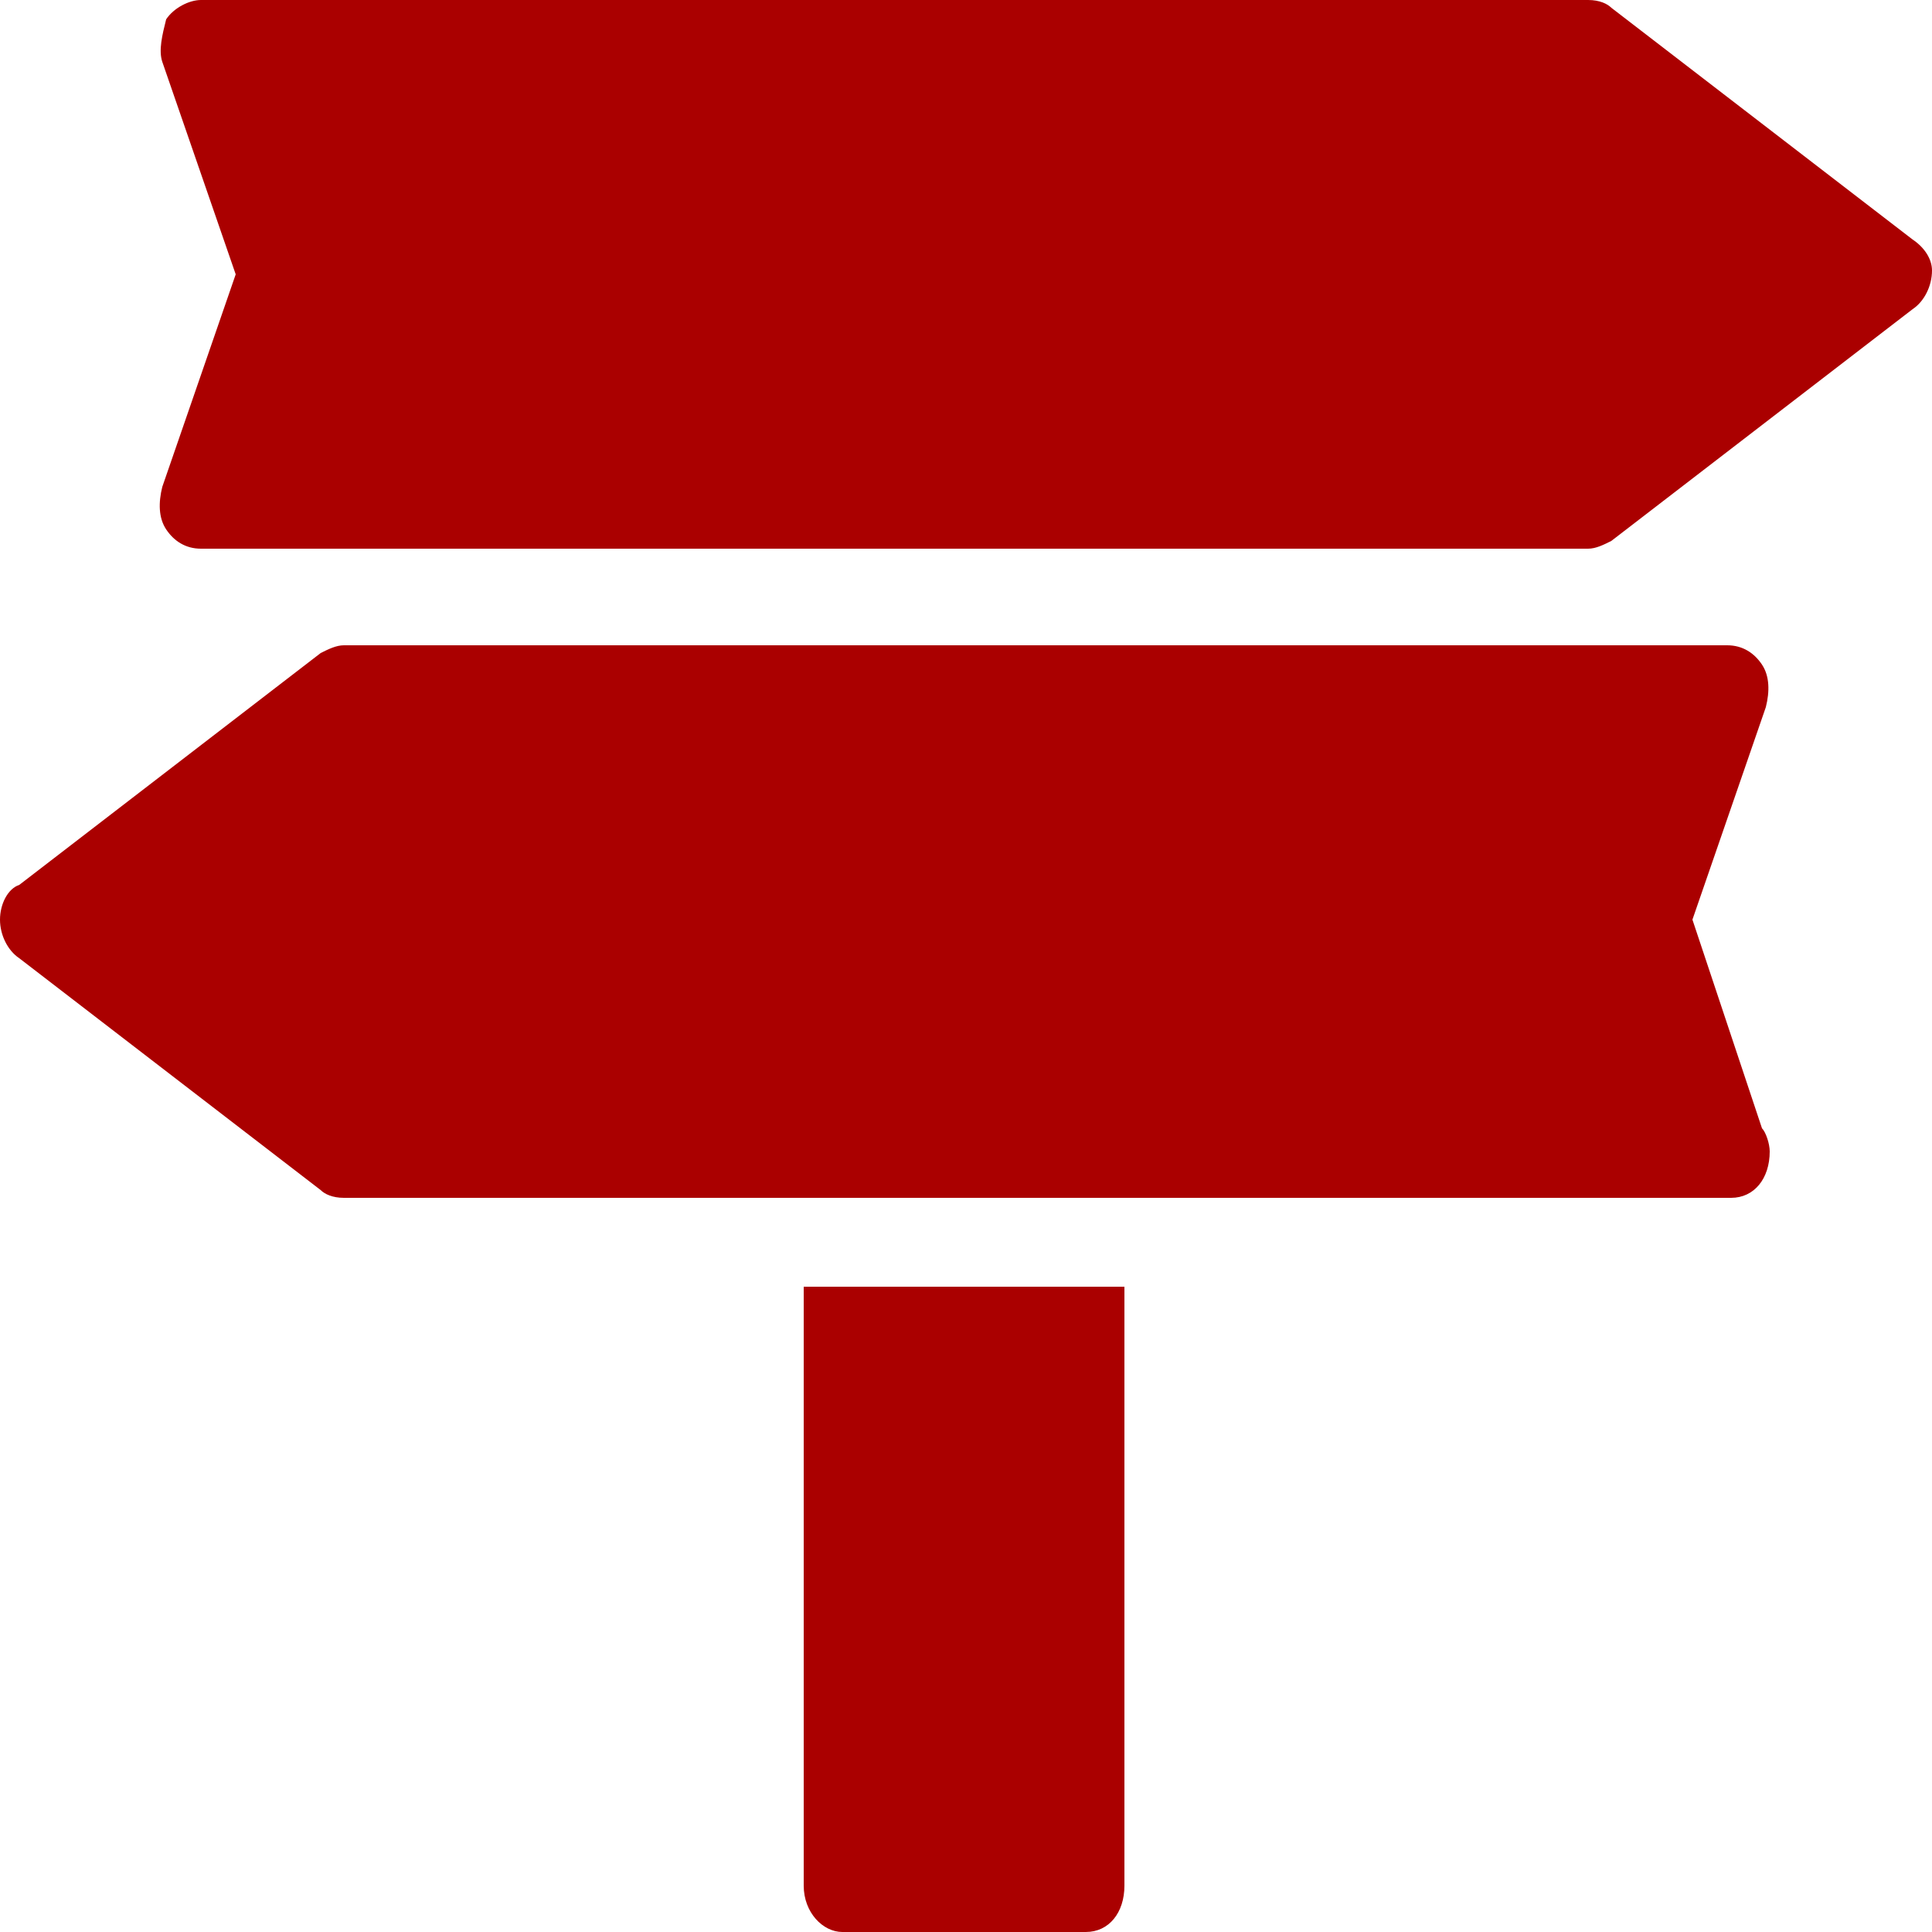 <?xml version="1.0" encoding="UTF-8" standalone="no"?>
<svg
   version="1.2"
   viewBox="0 0 50 50"
   id="svg336"
   sodipodi:docname="icon8.svg"
   inkscape:version="1.2.1 (9c6d41e, 2022-07-14)"
   xmlns:inkscape="http://www.inkscape.org/namespaces/inkscape"
   xmlns:sodipodi="http://sodipodi.sourceforge.net/DTD/sodipodi-0.dtd"
   xmlns="http://www.w3.org/2000/svg"
   xmlns:svg="http://www.w3.org/2000/svg">
  <defs
     id="defs340" />
  <sodipodi:namedview
     id="namedview338"
     pagecolor="#ffffff"
     bordercolor="#000000"
     borderopacity="0.25"
     inkscape:showpageshadow="2"
     inkscape:pageopacity="0.0"
     inkscape:pagecheckerboard="0"
     inkscape:deskcolor="#d1d1d1"
     showgrid="false"
     inkscape:zoom="4.72"
     inkscape:cx="25.105932"
     inkscape:cy="25"
     inkscape:window-width="1309"
     inkscape:window-height="456"
     inkscape:window-x="0"
     inkscape:window-y="25"
     inkscape:window-maximized="0"
     inkscape:current-layer="svg336" />
  <g
     fill="#C3DAFE"
     id="g334"
     style="fill:#aa0000">
    <path
       d="M49.5 6.2l-7.8-6c-.1-.1-.3-.2-.6-.2H5.2c-.3 0-.7.2-.9.5-.1.4-.2.8-.1 1.1l1.9 5.5-1.9 5.5c-.1.4-.1.8.1 1.1.2.3.5.5.9.5h35.9c.2 0 .4-.1.6-.2l7.8-6c.3-.2.5-.6.5-1 0-.3-.2-.6-.5-.8zM43.8 23.8l1.9-5.5c.1-.4.1-.8-.1-1.1-.2-.3-.5-.5-.9-.5H8.9c-.2 0-.4.1-.6.2l-7.8 6c-.3.1-.5.5-.5.9s.2.8.5 1l7.8 6c.1.1.3.2.6.2h35.9c.6 0 1-.5 1-1.2 0-.2-.1-.5-.2-.6l-1.8-5.4zM20.8 48.8c0 .7.5 1.2 1 1.2h6.3c.6 0 1-.5 1-1.2V33.3h-8.3v15.5z"
       id="path332"
       style="fill:#aa0000" />
  </g>
</svg>
